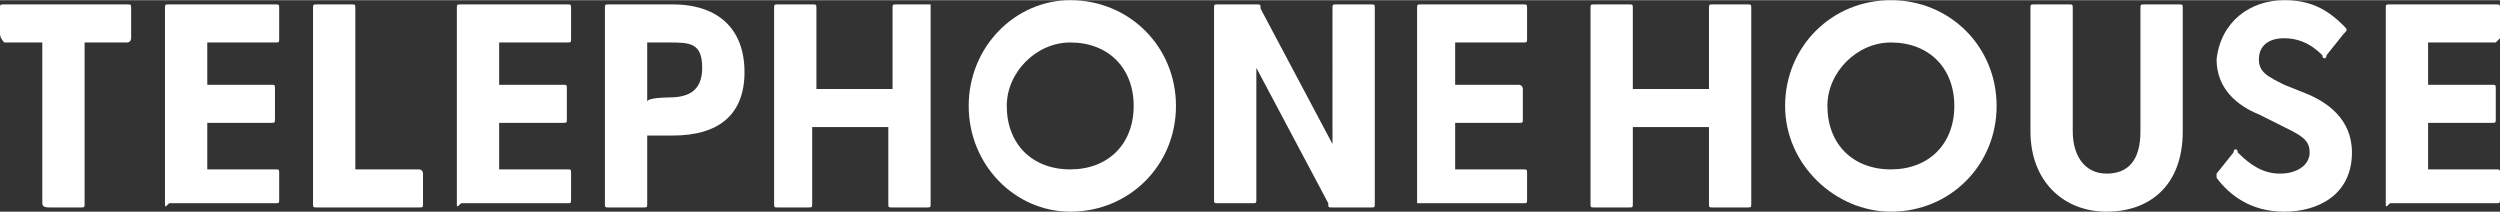 <svg width="295" height="25" version="1.1" id="Layer_1" xmlns="http://www.w3.org/2000/svg" xmlns:xlink="http://www.w3.org/1999/xlink" x="0px" y="0px"
	 viewBox="0 0 59.1 5" style="enable-background:new 0 0 59.1 5;" xml:space="preserve">
<rect x="0" y="0" width="59.1" height="5" fill="#333333" stroke="none"/>
<style type="text/css">
	.st0{fill:#FFFFFF;}
</style>
<g>
	<path class="st0" d="M1,4.8V1H0.1C0.1,1,0,0.9,0,0.8V0.2c0-0.1,0-0.1,0.1-0.1H3c0.1,0,0.1,0,0.1,0.1v0.7C3.1,0.9,3.1,1,3,1H2v3.8
		c0,0.1,0,0.1-0.1,0.1H1.2C1.1,4.9,1,4.9,1,4.8z"/>
	<path class="st0" d="M3.9,4.8V0.2c0-0.1,0-0.1,0.1-0.1h2.5c0.1,0,0.1,0,0.1,0.1v0.7c0,0.1,0,0.1-0.1,0.1H4.9V2h1.5
		c0.1,0,0.1,0,0.1,0.1v0.7c0,0.1,0,0.1-0.1,0.1H4.9v1.1h1.6c0.1,0,0.1,0,0.1,0.1v0.6c0,0.1,0,0.1-0.1,0.1H4C3.9,4.9,3.9,4.9,3.9,4.8
		z"/>
	<path class="st0" d="M10,4.1v0.7c0,0.1,0,0.1-0.1,0.1H7.5c-0.1,0-0.1,0-0.1-0.1V0.2c0-0.1,0-0.1,0.1-0.1h0.8c0.1,0,0.1,0,0.1,0.1V4
		h1.5C10,4,10,4.1,10,4.1z"/>
	<path class="st0" d="M10.8,4.8V0.2c0-0.1,0-0.1,0.1-0.1h2.5c0.1,0,0.1,0,0.1,0.1v0.7c0,0.1,0,0.1-0.1,0.1h-1.6V2h1.5
		c0.1,0,0.1,0,0.1,0.1v0.7c0,0.1,0,0.1-0.1,0.1h-1.5v1.1h1.6c0.1,0,0.1,0,0.1,0.1v0.6c0,0.1,0,0.1-0.1,0.1h-2.5
		C10.8,4.9,10.8,4.9,10.8,4.8z"/>
	<path class="st0" d="M14.3,4.8V0.2c0-0.1,0-0.1,0.1-0.1h1.5c1.1,0,1.7,0.6,1.7,1.6S17,3.2,15.9,3.2h-0.6v1.6c0,0.1,0,0.1-0.1,0.1
		h-0.8C14.3,4.9,14.3,4.9,14.3,4.8z M15.8,2.3c0.4,0,0.8-0.1,0.8-0.7S16.3,1,15.8,1h-0.5v1.4C15.3,2.3,15.8,2.3,15.8,2.3z"/>
	<path class="st0" d="M22,0.2v4.6c0,0.1,0,0.1-0.1,0.1h-0.8c-0.1,0-0.1,0-0.1-0.1V3h-1.8v1.8c0,0.1,0,0.1-0.1,0.1h-0.7
		c-0.1,0-0.1,0-0.1-0.1V0.2c0-0.1,0-0.1,0.1-0.1h0.8c0.1,0,0.1,0,0.1,0.1v1.9h1.8V0.2c0-0.1,0-0.1,0.1-0.1H22C22,0.1,22,0.1,22,0.2z
		"/>
	<path class="st0" d="M22.9,2.5C22.9,1.1,24,0,25.3,0c1.4,0,2.5,1.1,2.5,2.5c0,1.4-1.1,2.5-2.5,2.5C24,5,22.9,3.9,22.9,2.5z
		 M26.8,2.5c0-0.9-0.6-1.5-1.5-1.5c-0.8,0-1.5,0.7-1.5,1.5c0,0.9,0.6,1.5,1.5,1.5C26.2,4,26.8,3.4,26.8,2.5z"/>
	<path class="st0" d="M32.5,0.2v4.6c0,0.1,0,0.1-0.1,0.1h-0.9c-0.1,0-0.1,0-0.1-0.1l-1.7-3.2v3.1c0,0.1,0,0.1-0.1,0.1h-0.8
		c-0.1,0-0.1,0-0.1-0.1V0.2c0-0.1,0-0.1,0.1-0.1h0.9c0.1,0,0.1,0,0.1,0.1l1.7,3.2V0.2c0-0.1,0-0.1,0.1-0.1h0.8
		C32.5,0.1,32.5,0.1,32.5,0.2z"/>
	<path class="st0" d="M33.5,4.8V0.2c0-0.1,0-0.1,0.1-0.1H36c0.1,0,0.1,0,0.1,0.1v0.7c0,0.1,0,0.1-0.1,0.1h-1.6V2h1.5
		C36,2,36,2.1,36,2.1v0.7c0,0.1,0,0.1-0.1,0.1h-1.5v1.1H36c0.1,0,0.1,0,0.1,0.1v0.6c0,0.1,0,0.1-0.1,0.1h-2.5
		C33.5,4.9,33.5,4.9,33.5,4.8z"/>
	<path class="st0" d="M41.4,0.2v4.6c0,0.1,0,0.1-0.1,0.1h-0.8c-0.1,0-0.1,0-0.1-0.1V3h-1.8v1.8c0,0.1,0,0.1-0.1,0.1h-0.8
		c-0.1,0-0.1,0-0.1-0.1V0.2c0-0.1,0-0.1,0.1-0.1h0.8c0.1,0,0.1,0,0.1,0.1v1.9h1.8V0.2c0-0.1,0-0.1,0.1-0.1h0.8
		C41.4,0.1,41.4,0.1,41.4,0.2z"/>
	<path class="st0" d="M42.2,2.5c0-1.4,1.1-2.5,2.5-2.5c1.4,0,2.5,1.1,2.5,2.5c0,1.4-1.1,2.5-2.5,2.5C43.4,5,42.2,3.9,42.2,2.5z
		 M46.2,2.5c0-0.9-0.6-1.5-1.5-1.5c-0.8,0-1.5,0.7-1.5,1.5c0,0.9,0.6,1.5,1.5,1.5S46.2,3.4,46.2,2.5z"/>
	<path class="st0" d="M48,3.1V0.2c0-0.1,0-0.1,0.1-0.1h0.8c0.1,0,0.1,0,0.1,0.1v2.9c0,0.6,0.3,1,0.8,1c0.5,0,0.8-0.3,0.8-1V0.2
		c0-0.1,0-0.1,0.1-0.1h0.8c0.1,0,0.1,0,0.1,0.1v2.9c0,1.3-0.8,1.9-1.8,1.9C48.8,5,48,4.3,48,3.1z"/>
	<path class="st0" d="M52.4,4.2c0-0.1,0-0.1,0-0.1l0.4-0.5c0-0.1,0.1-0.1,0.1,0c0.3,0.3,0.6,0.5,1,0.5c0.4,0,0.7-0.2,0.7-0.5
		c0-0.3-0.2-0.4-0.6-0.6l-0.6-0.3c-0.5-0.2-1-0.6-1-1.3C52.5,0.5,53.2,0,54,0c0.6,0,1,0.2,1.4,0.6c0.1,0.1,0.1,0.1,0,0.2L55,1.3
		c0,0.1-0.1,0.1-0.1,0C54.6,1,54.3,0.9,54,0.9c-0.4,0-0.6,0.2-0.6,0.5c0,0.3,0.2,0.4,0.6,0.6l0.5,0.2c0.5,0.2,1.1,0.6,1.1,1.4
		c0,1-0.8,1.4-1.6,1.4C53.2,5,52.7,4.6,52.4,4.2z"/>
	<path class="st0" d="M56.4,4.8V0.2c0-0.1,0-0.1,0.1-0.1H59c0.1,0,0.1,0,0.1,0.1v0.7C59.1,0.9,59,1,59,1h-1.6V2h1.5
		c0.1,0,0.1,0,0.1,0.1v0.7c0,0.1,0,0.1-0.1,0.1h-1.5v1.1H59c0.1,0,0.1,0,0.1,0.1v0.6c0,0.1,0,0.1-0.1,0.1h-2.5
		C56.4,4.9,56.4,4.9,56.4,4.8z"/>
</g>
</svg>
